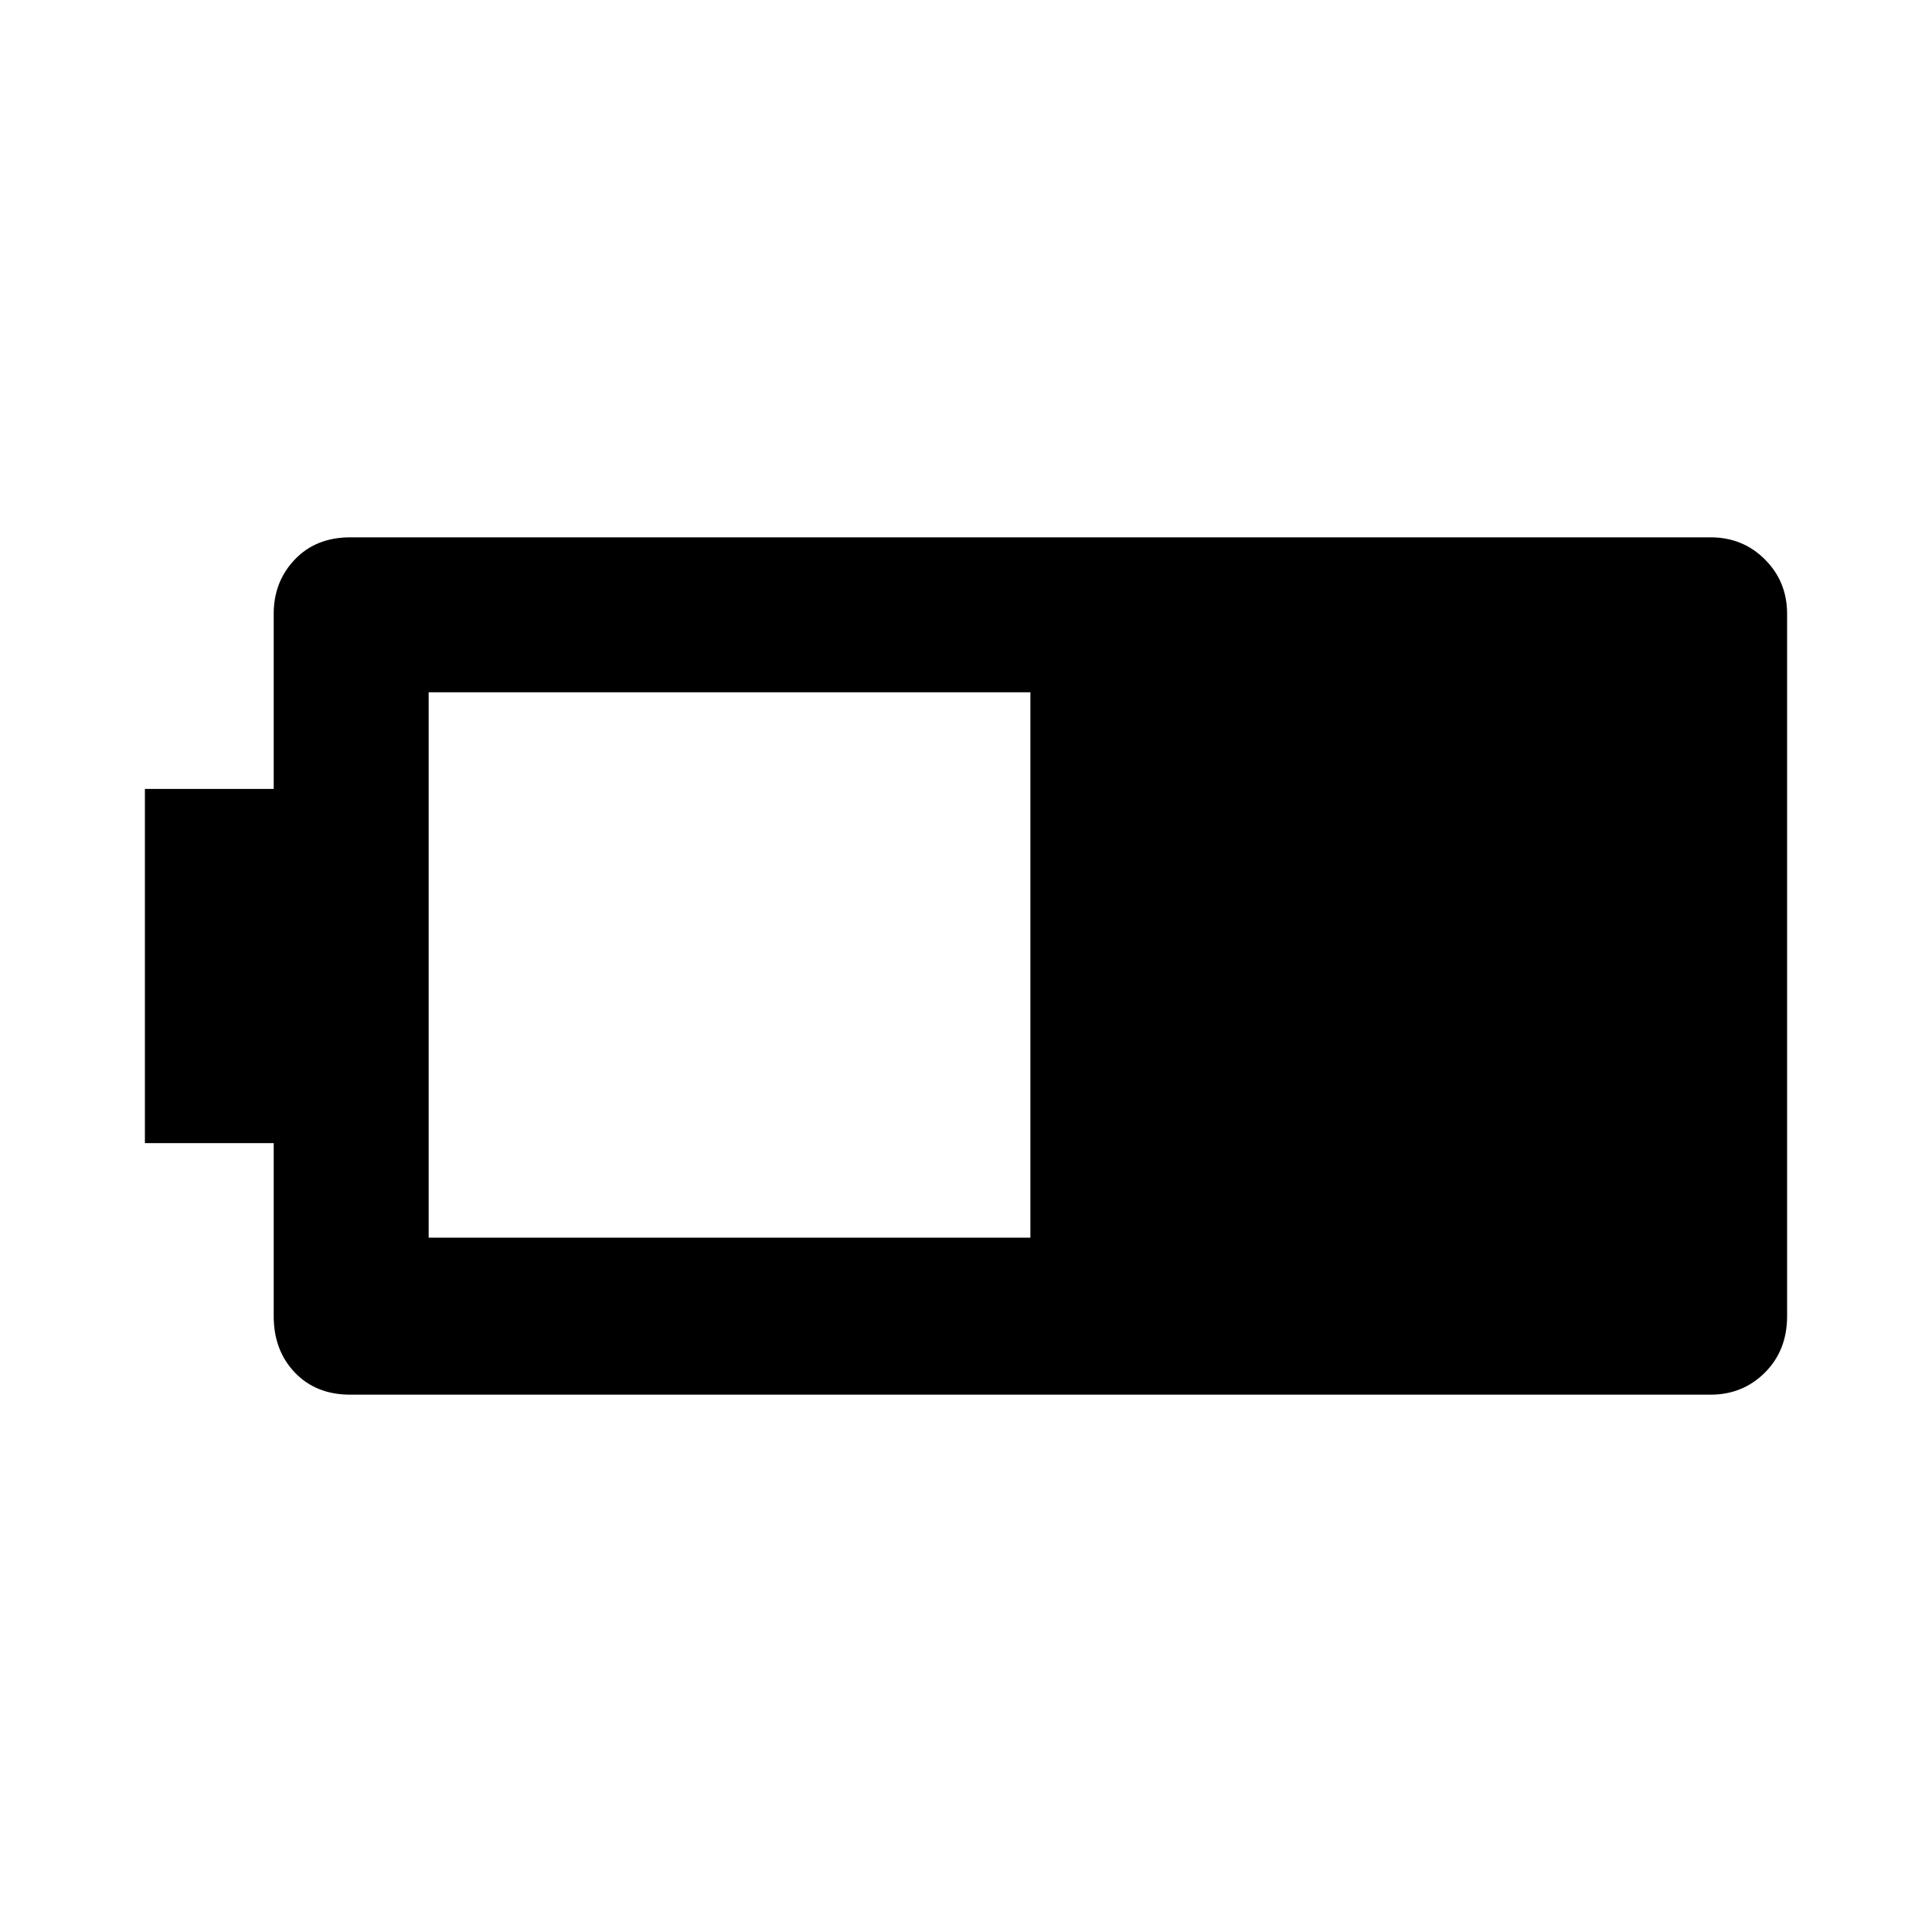 <svg xmlns="http://www.w3.org/2000/svg" height="48" width="48"><path d="M44.4 32.7q0 .85-.55 1.4-.55.55-1.35.55H8.7q-.85 0-1.375-.55T6.8 32.7v-4.3H3.6v-8.8h3.2v-4.35q0-.8.525-1.35t1.375-.55h33.8q.8 0 1.35.55t.55 1.35Zm-18.8-1.95V17.2H10.65v13.55Z"/></svg>